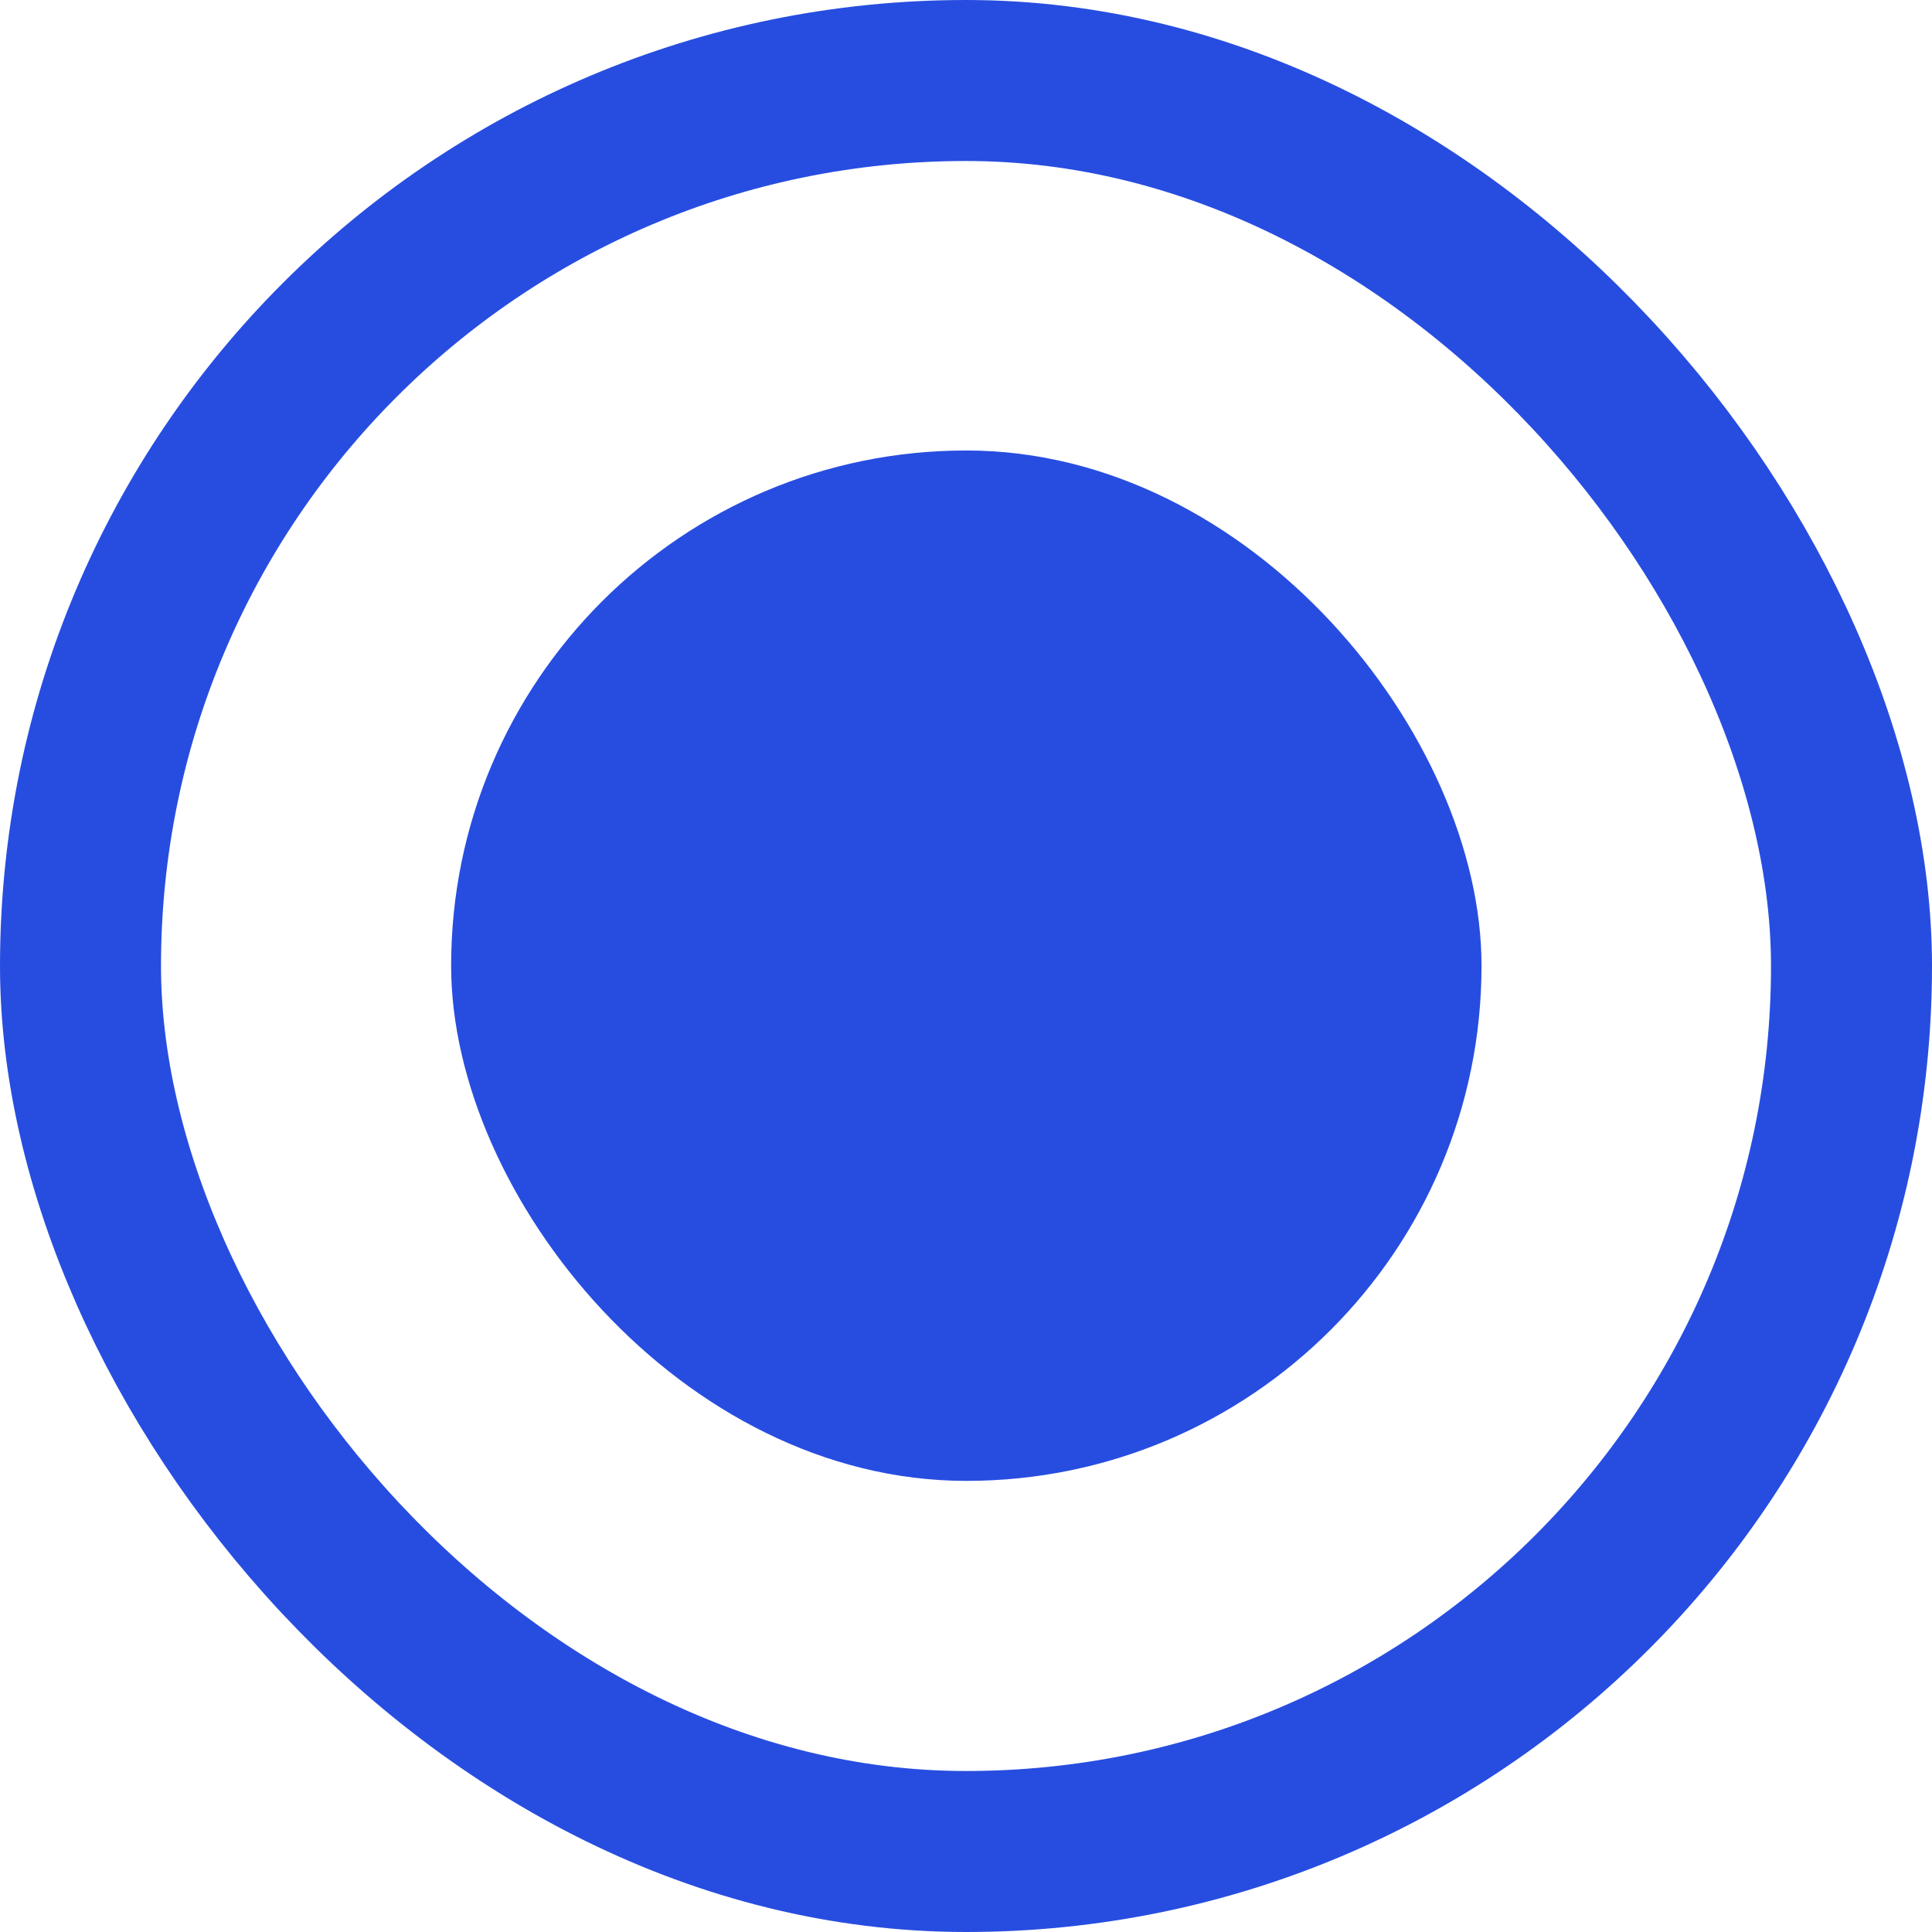 <svg width="18" height="18" viewBox="0 0 18 18" fill="none" xmlns="http://www.w3.org/2000/svg">
<rect x="0.75" y="0.75" width="16.5" height="16.5" rx="8.25" stroke="#274DE0" stroke-width="1.5"/>
<rect x="4.203" y="4.197" width="9.6" height="9.6" rx="4.8" fill="#274DE0"/>
</svg>

